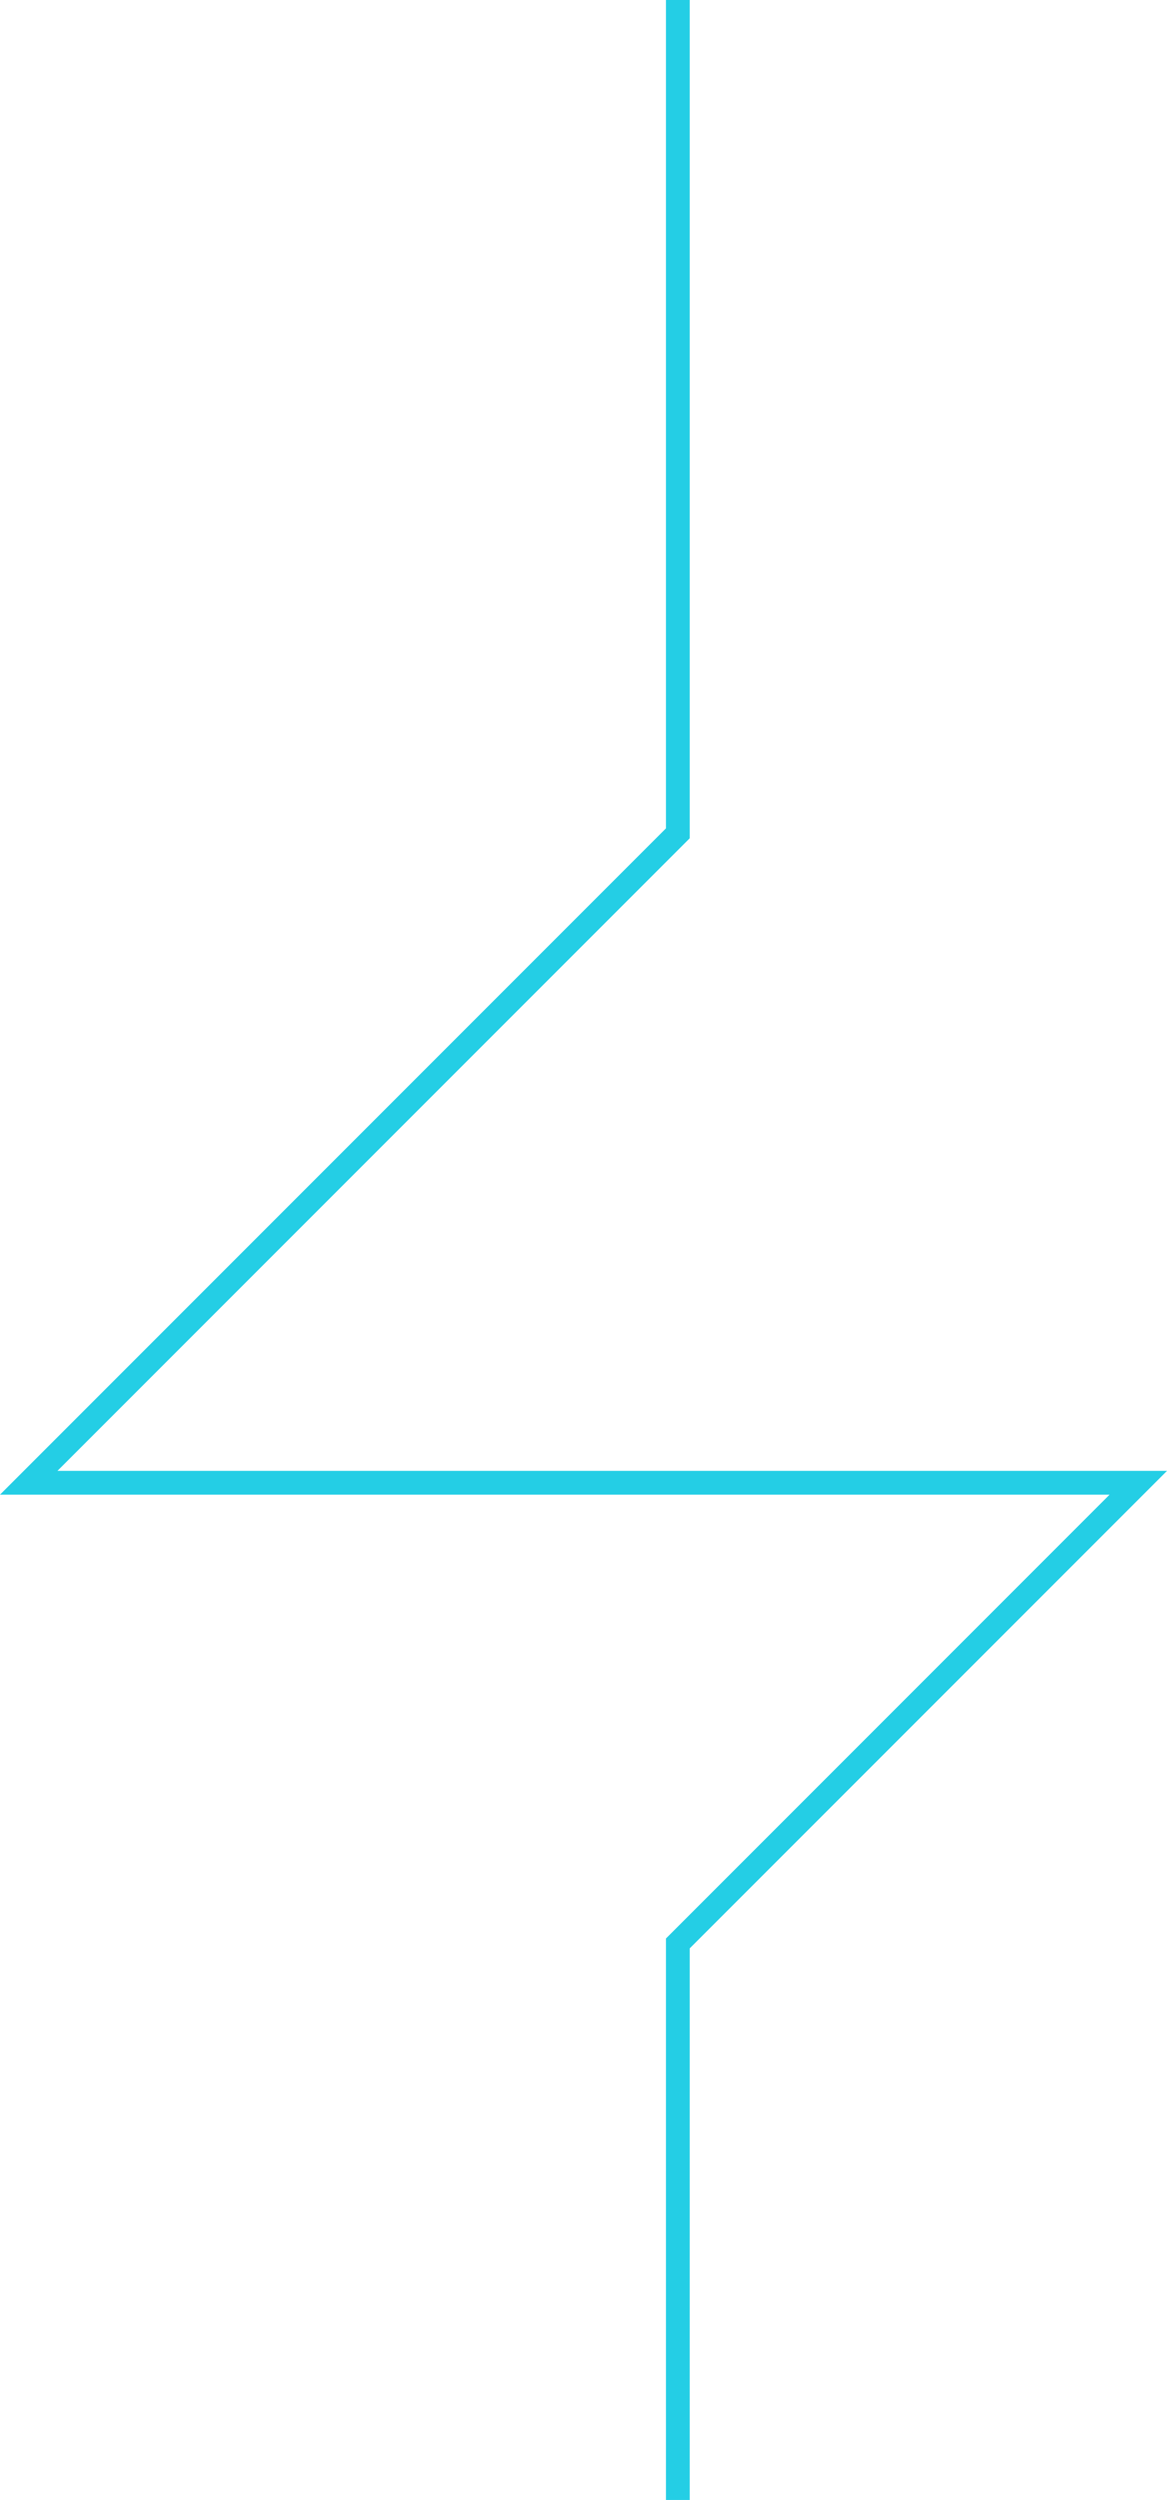 <svg xmlns="http://www.w3.org/2000/svg" width="147.169" height="315.115" viewBox="0 0 147.169 315.115">
  <path id="Path_1" data-name="Path 1" d="M960,605.991V711.029l-81.861,81.861h139.926L960,850.956v70.151" transform="translate(-874.517 -605.991)" fill="none" stroke="#24cee5" stroke-width="3"/>
</svg>

